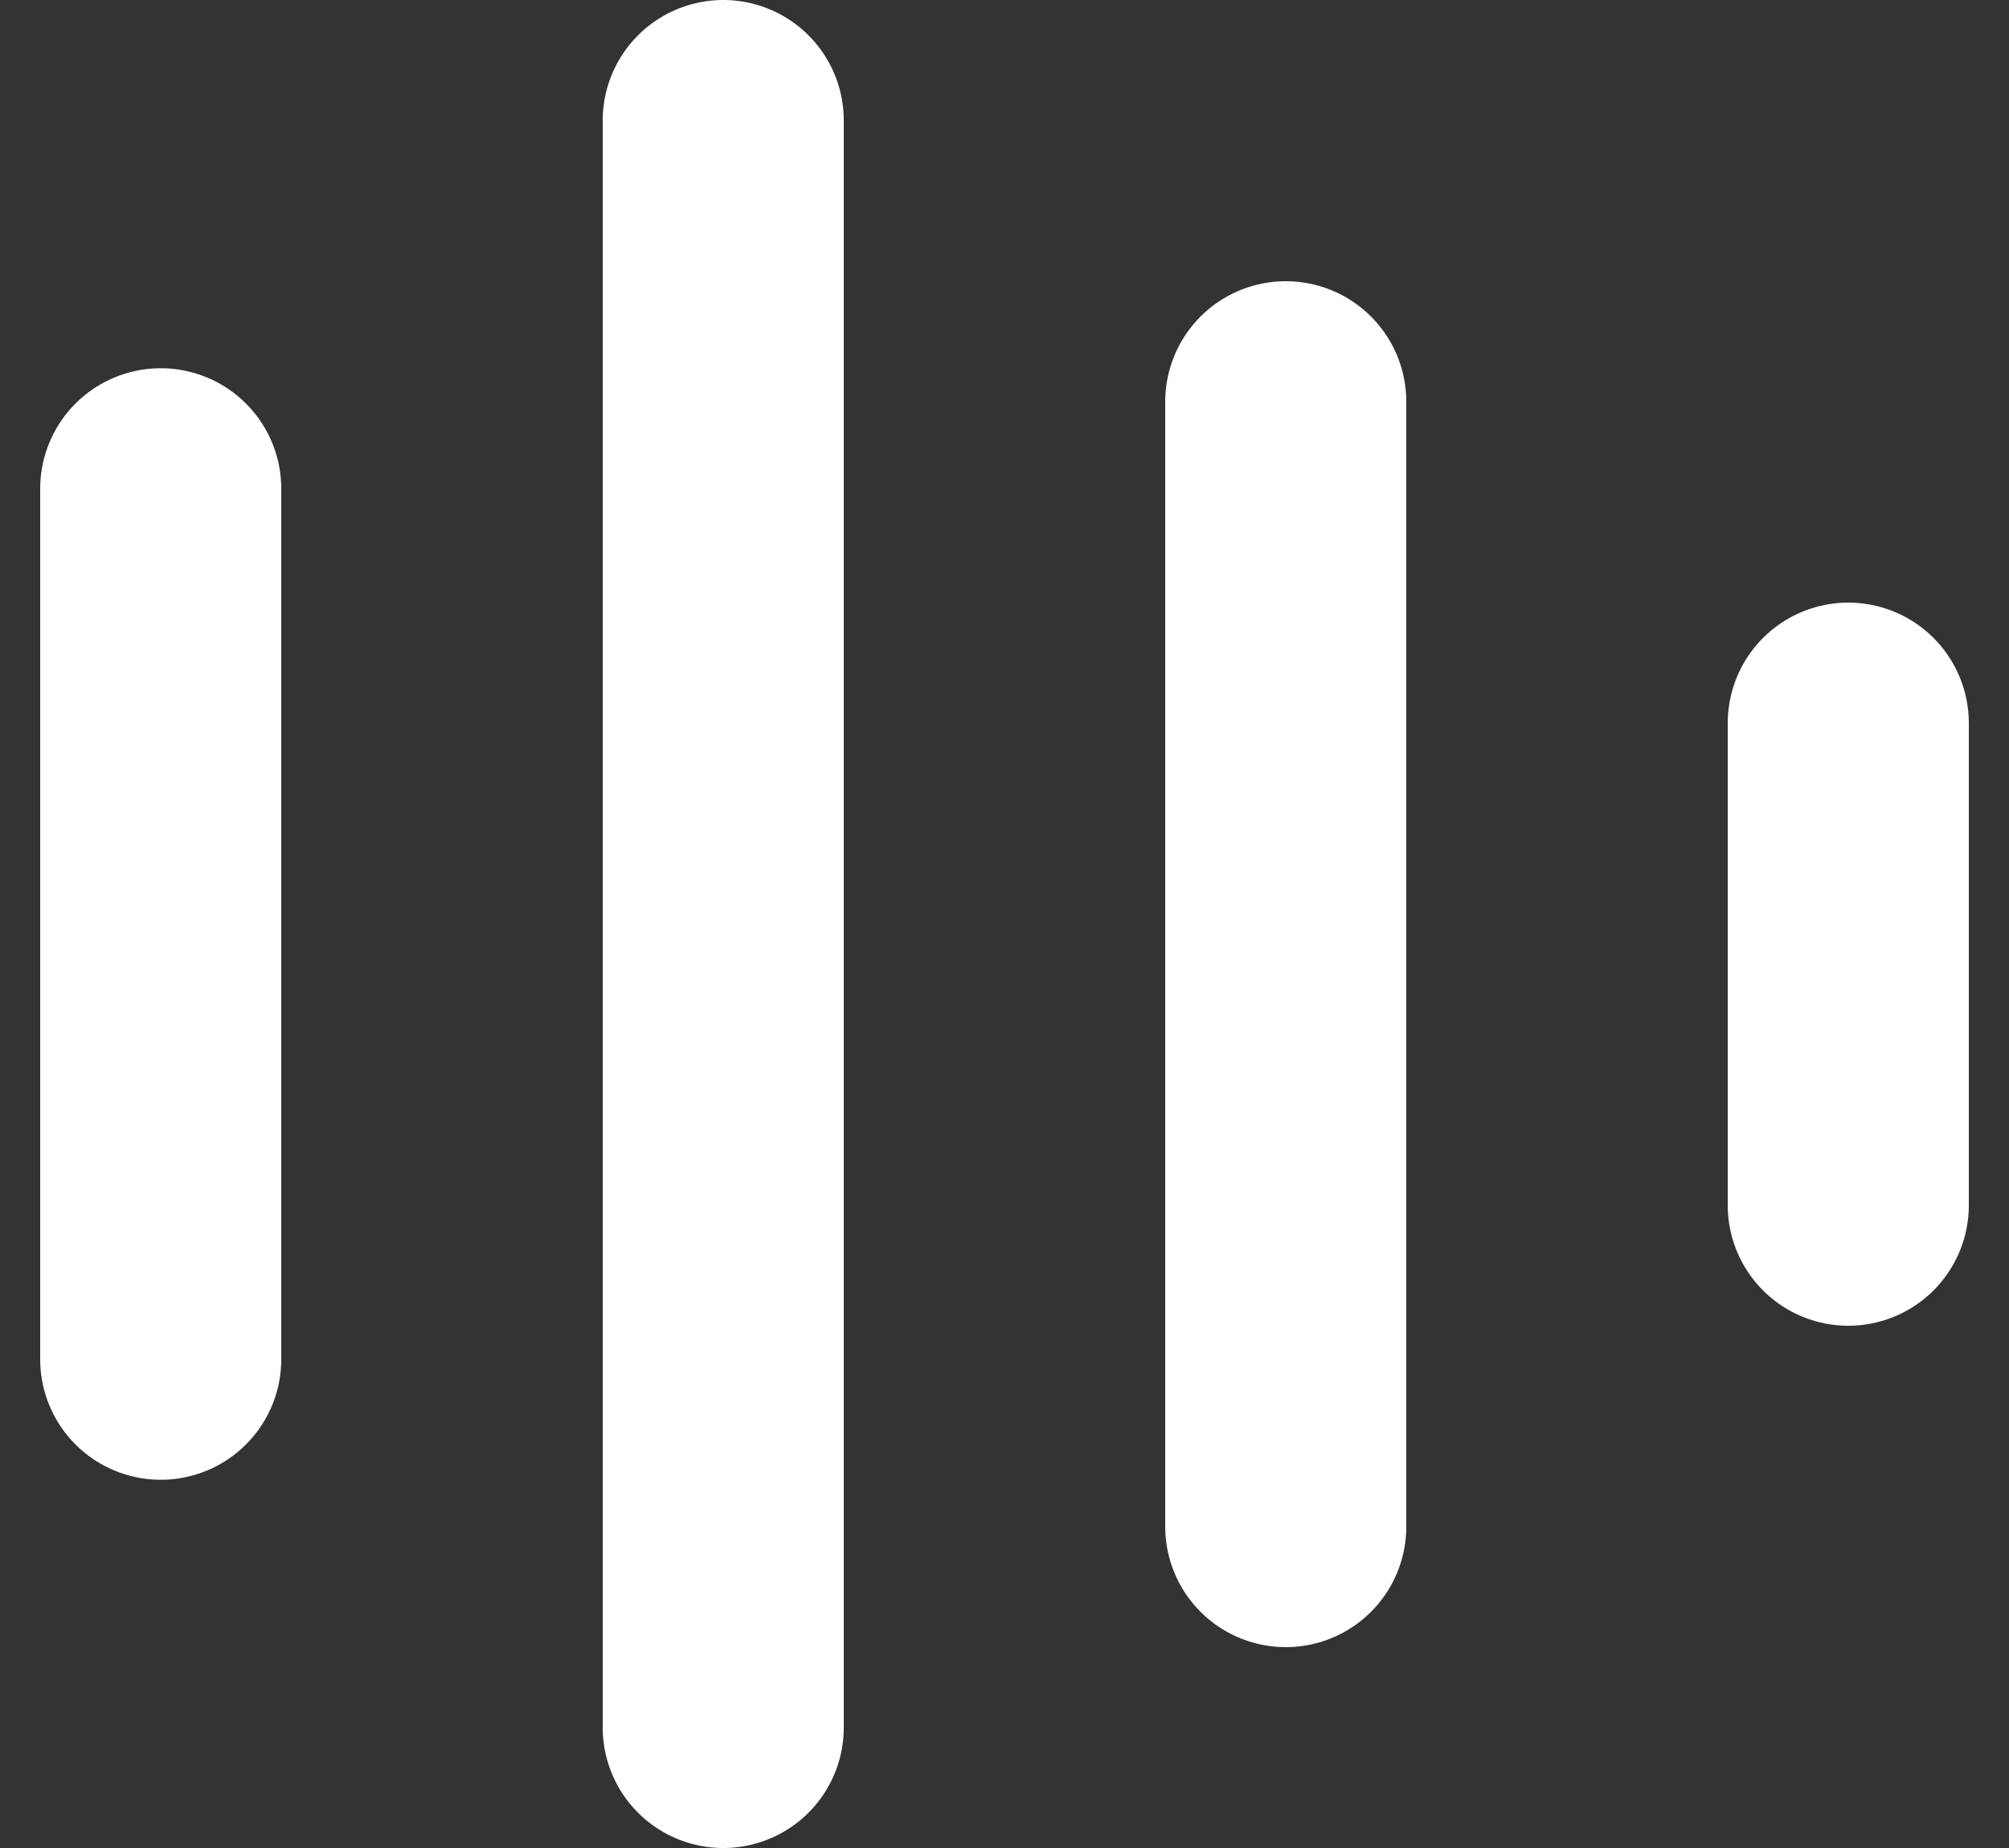 <svg width="25" height="23" viewBox="0 0 25 23" fill="none" xmlns="http://www.w3.org/2000/svg">
<rect x="0" y="0" width="25" height="23" fill="#333333" stroke="none"/>
<g id="Group 60">
<path id="Vector 76" d="M2 6.083V16.917" stroke="white" stroke-width="3" stroke-linecap="round"/>
<path id="Vector 78" d="M16 5L16 19" stroke="white" stroke-width="3" stroke-linecap="round"/>
<path id="Vector 79" d="M23 9L23 15" stroke="white" stroke-width="3" stroke-linecap="round"/>
<path id="Vector 77" d="M9 1.5L9 21.5" stroke="white" stroke-width="3" stroke-linecap="round"/>
</g>
</svg>
